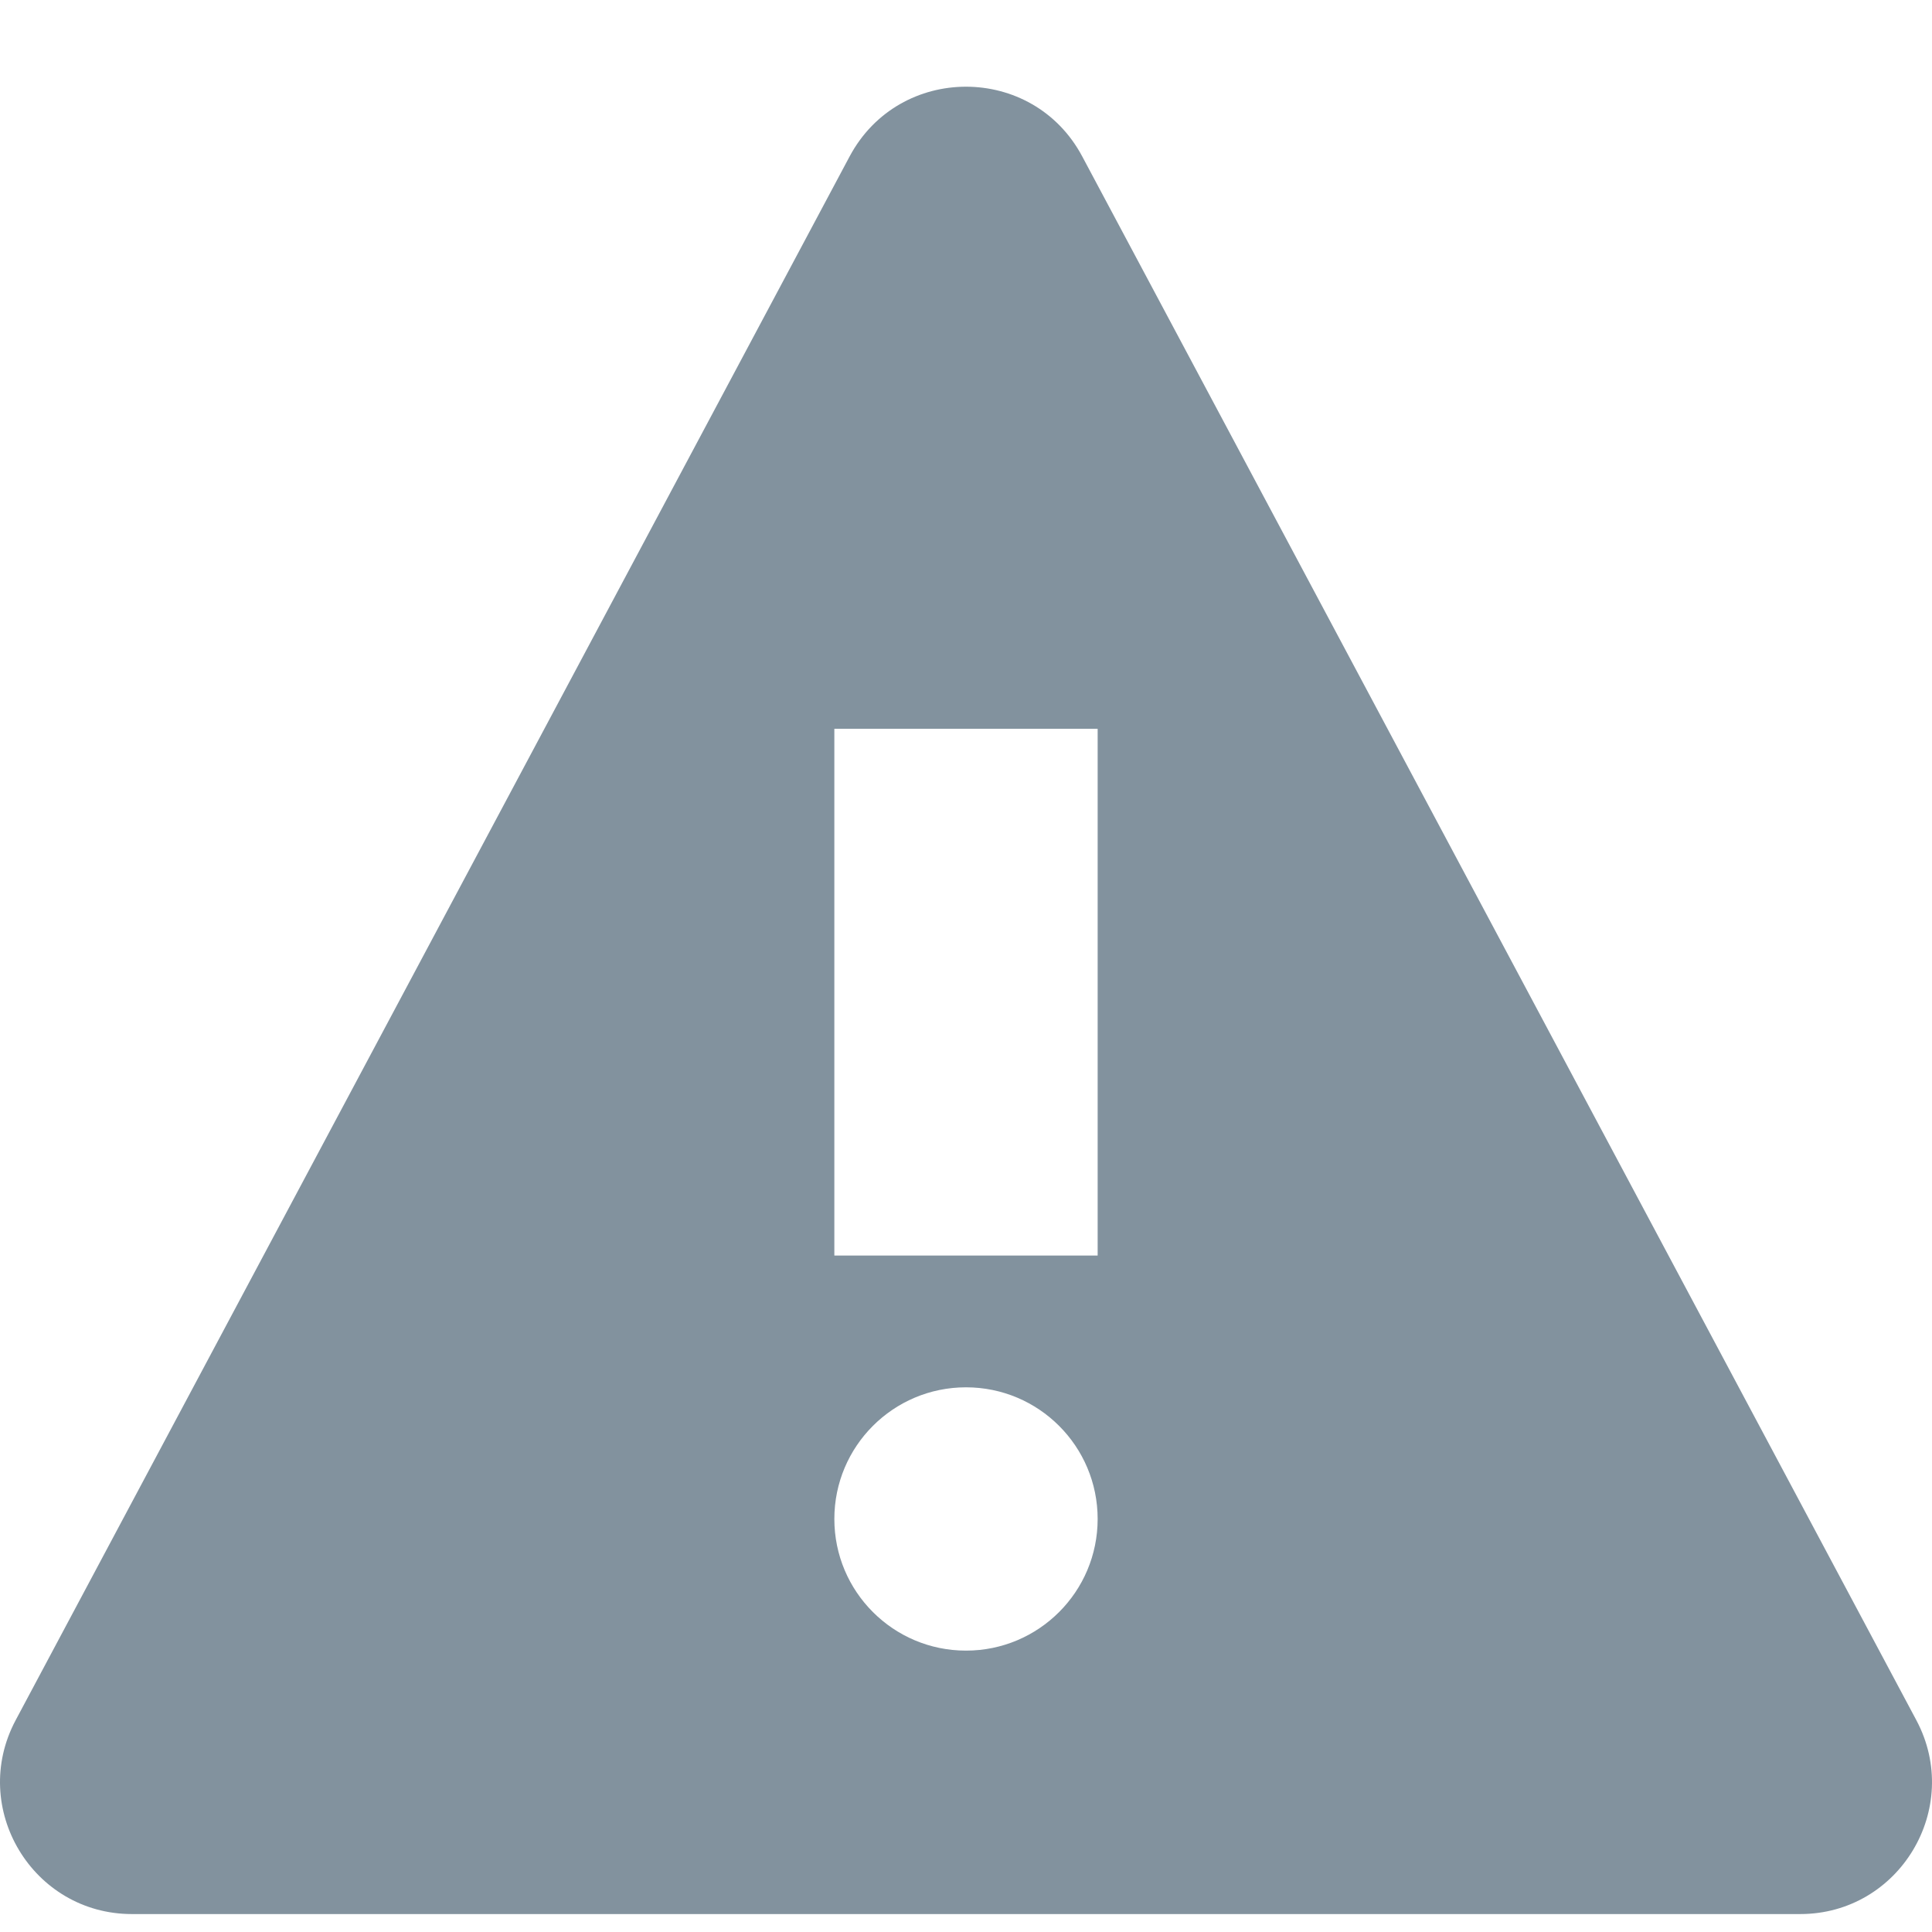 <svg width="14" height="14" viewBox="0 0 14 14" fill="none" xmlns="http://www.w3.org/2000/svg">
<path d="M13.887 12.466L7.842 1.133C7.483 0.46 6.517 0.46 6.157 1.133L0.113 12.466C-0.225 13.102 0.236 13.87 0.956 13.87H13.045C13.764 13.87 14.225 13.102 13.887 12.466ZM7 11.961C6.473 11.961 6.046 11.534 6.046 11.007C6.046 10.48 6.473 10.053 7 10.053C7.527 10.053 7.954 10.48 7.954 11.007C7.954 11.534 7.527 11.961 7 11.961ZM7.954 9.098H6.046V5.281H7.954V9.098Z" fill="#82929E"/>
</svg>
